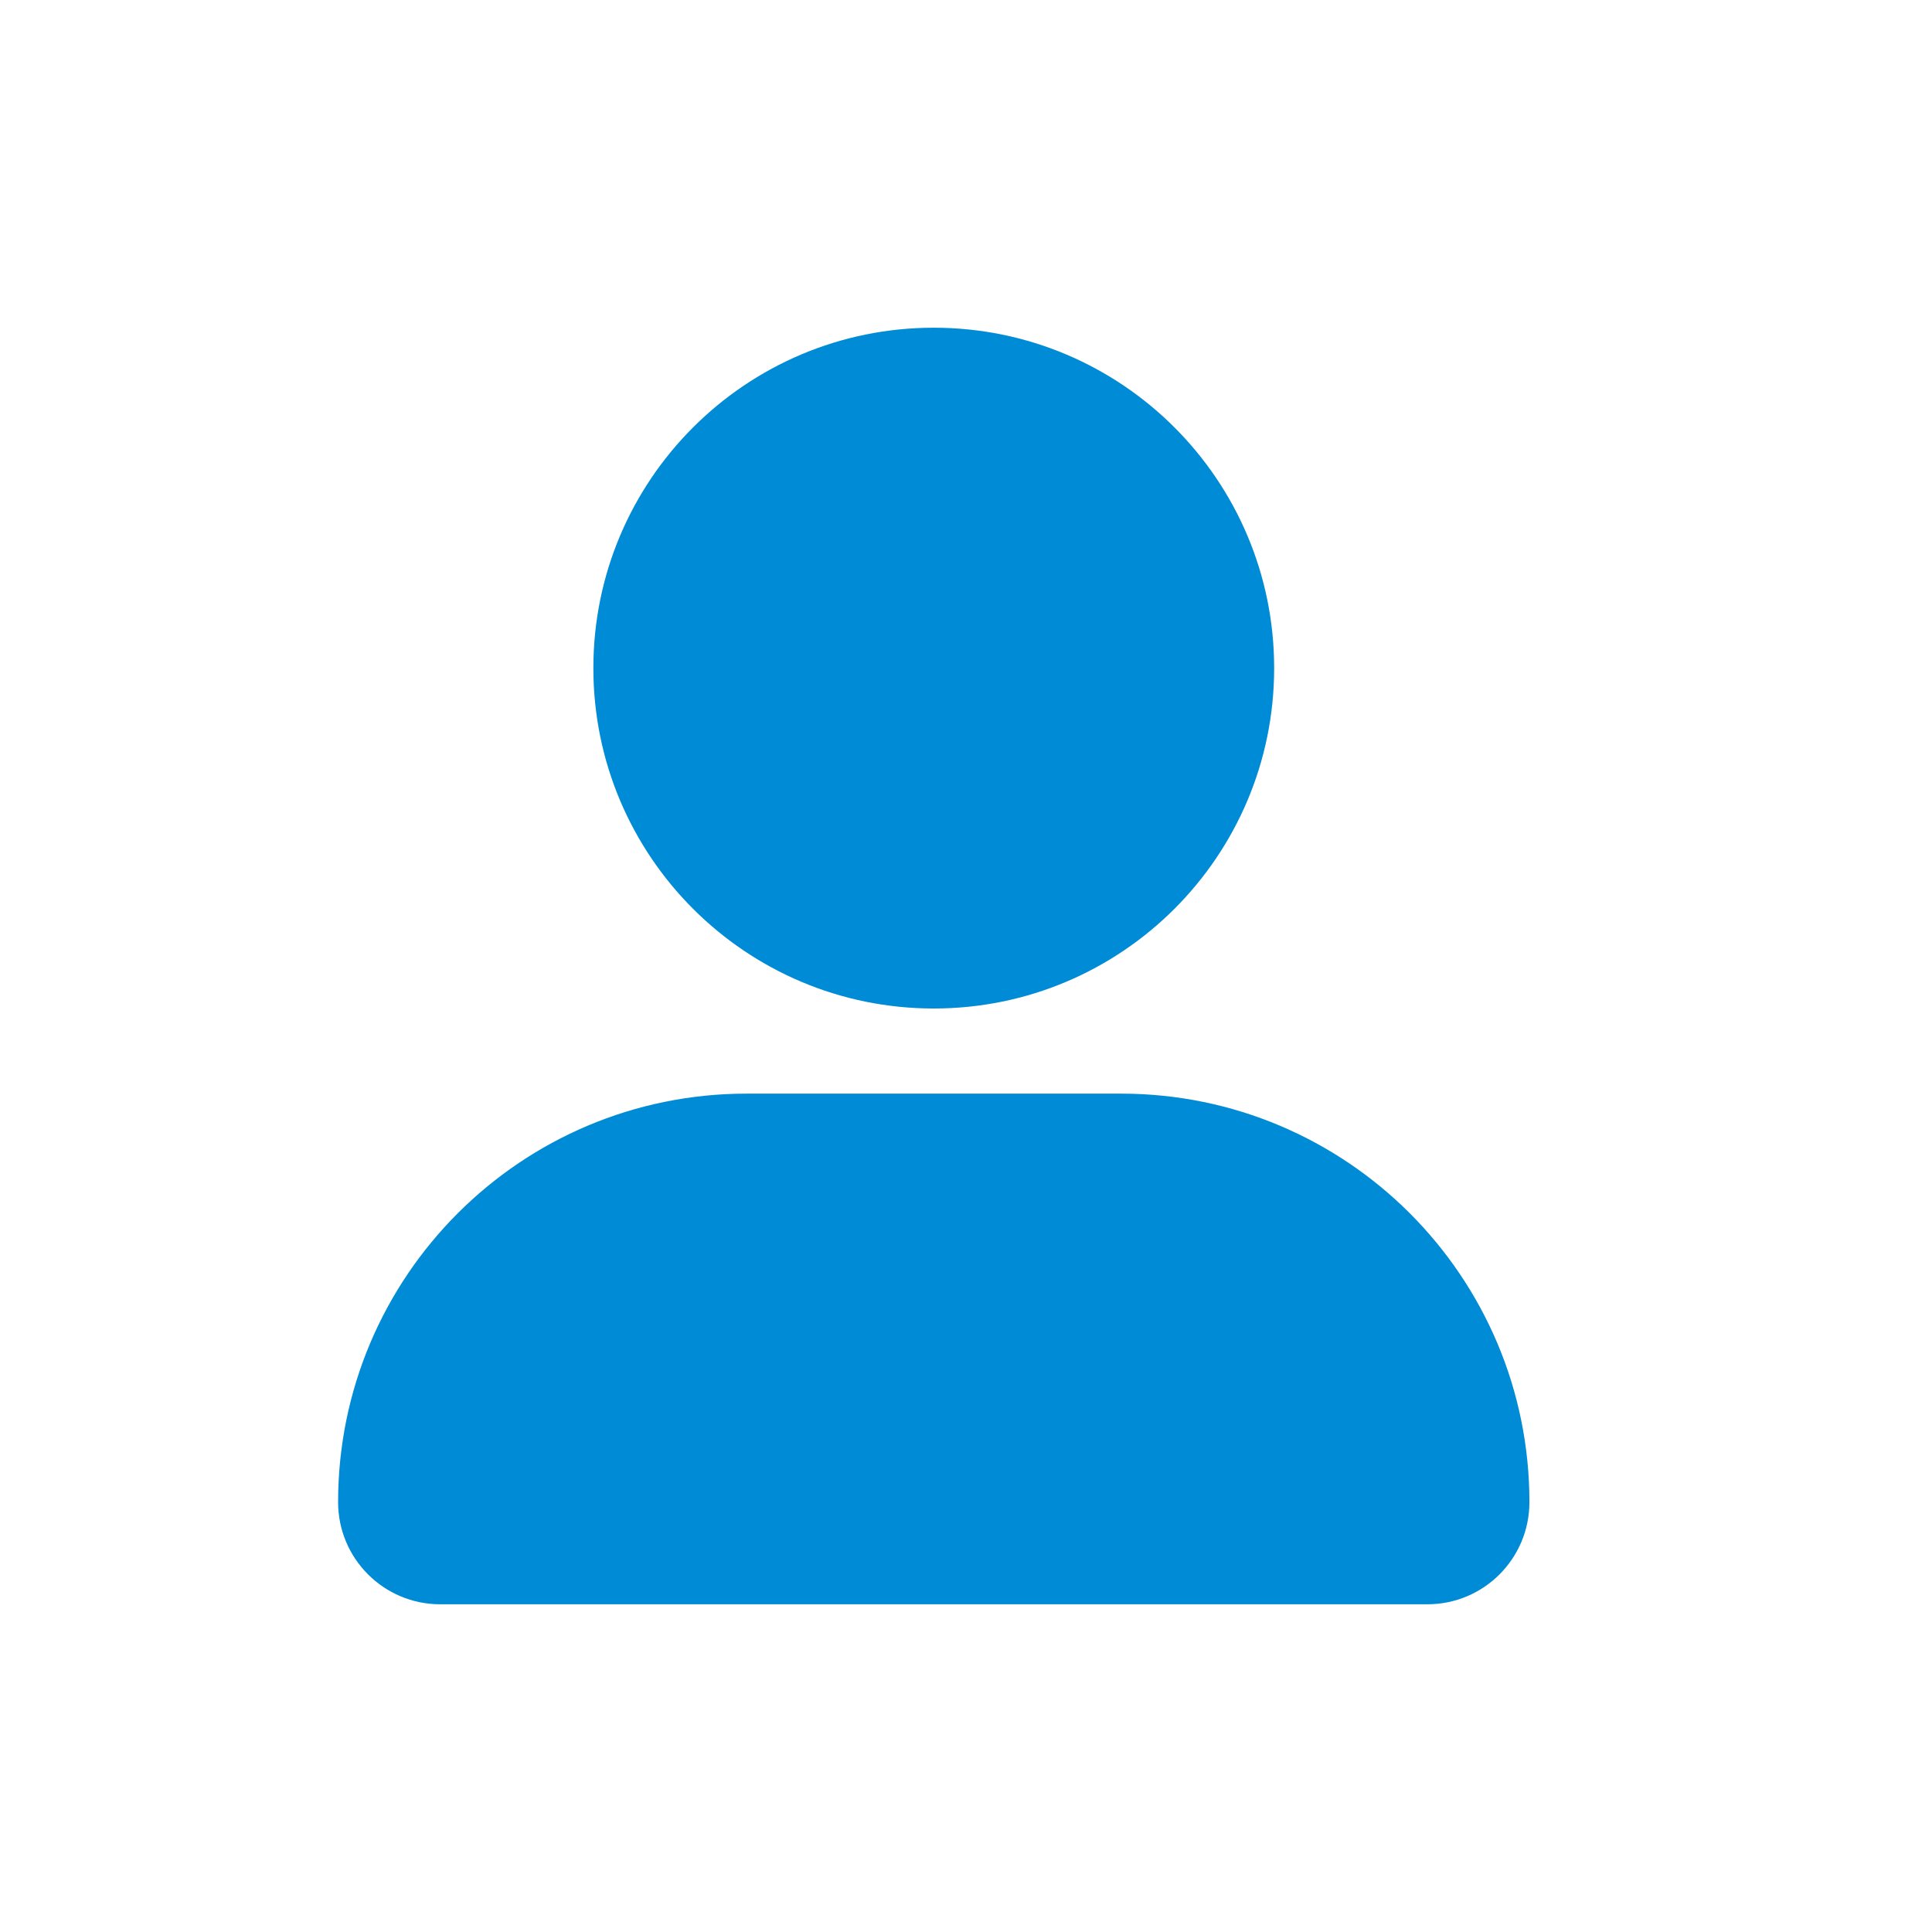 <svg width="16" height="16" viewBox="0 0 16 16" fill="none" xmlns="http://www.w3.org/2000/svg">
<path fill-rule="evenodd" clip-rule="evenodd" d="M7.733 8.352C9.29 8.352 10.552 7.09 10.552 5.533C10.552 3.976 9.29 2.714 7.733 2.714C6.176 2.714 4.914 3.976 4.914 5.533C4.914 7.09 6.176 8.352 7.733 8.352ZM6.183 9.057C4.314 9.057 2.8 10.572 2.8 12.44C2.8 12.907 3.178 13.286 3.646 13.286H11.821C12.288 13.286 12.666 12.907 12.666 12.44C12.666 10.572 11.152 9.057 9.284 9.057H6.183Z" fill="#008BD6"/>
</svg>

